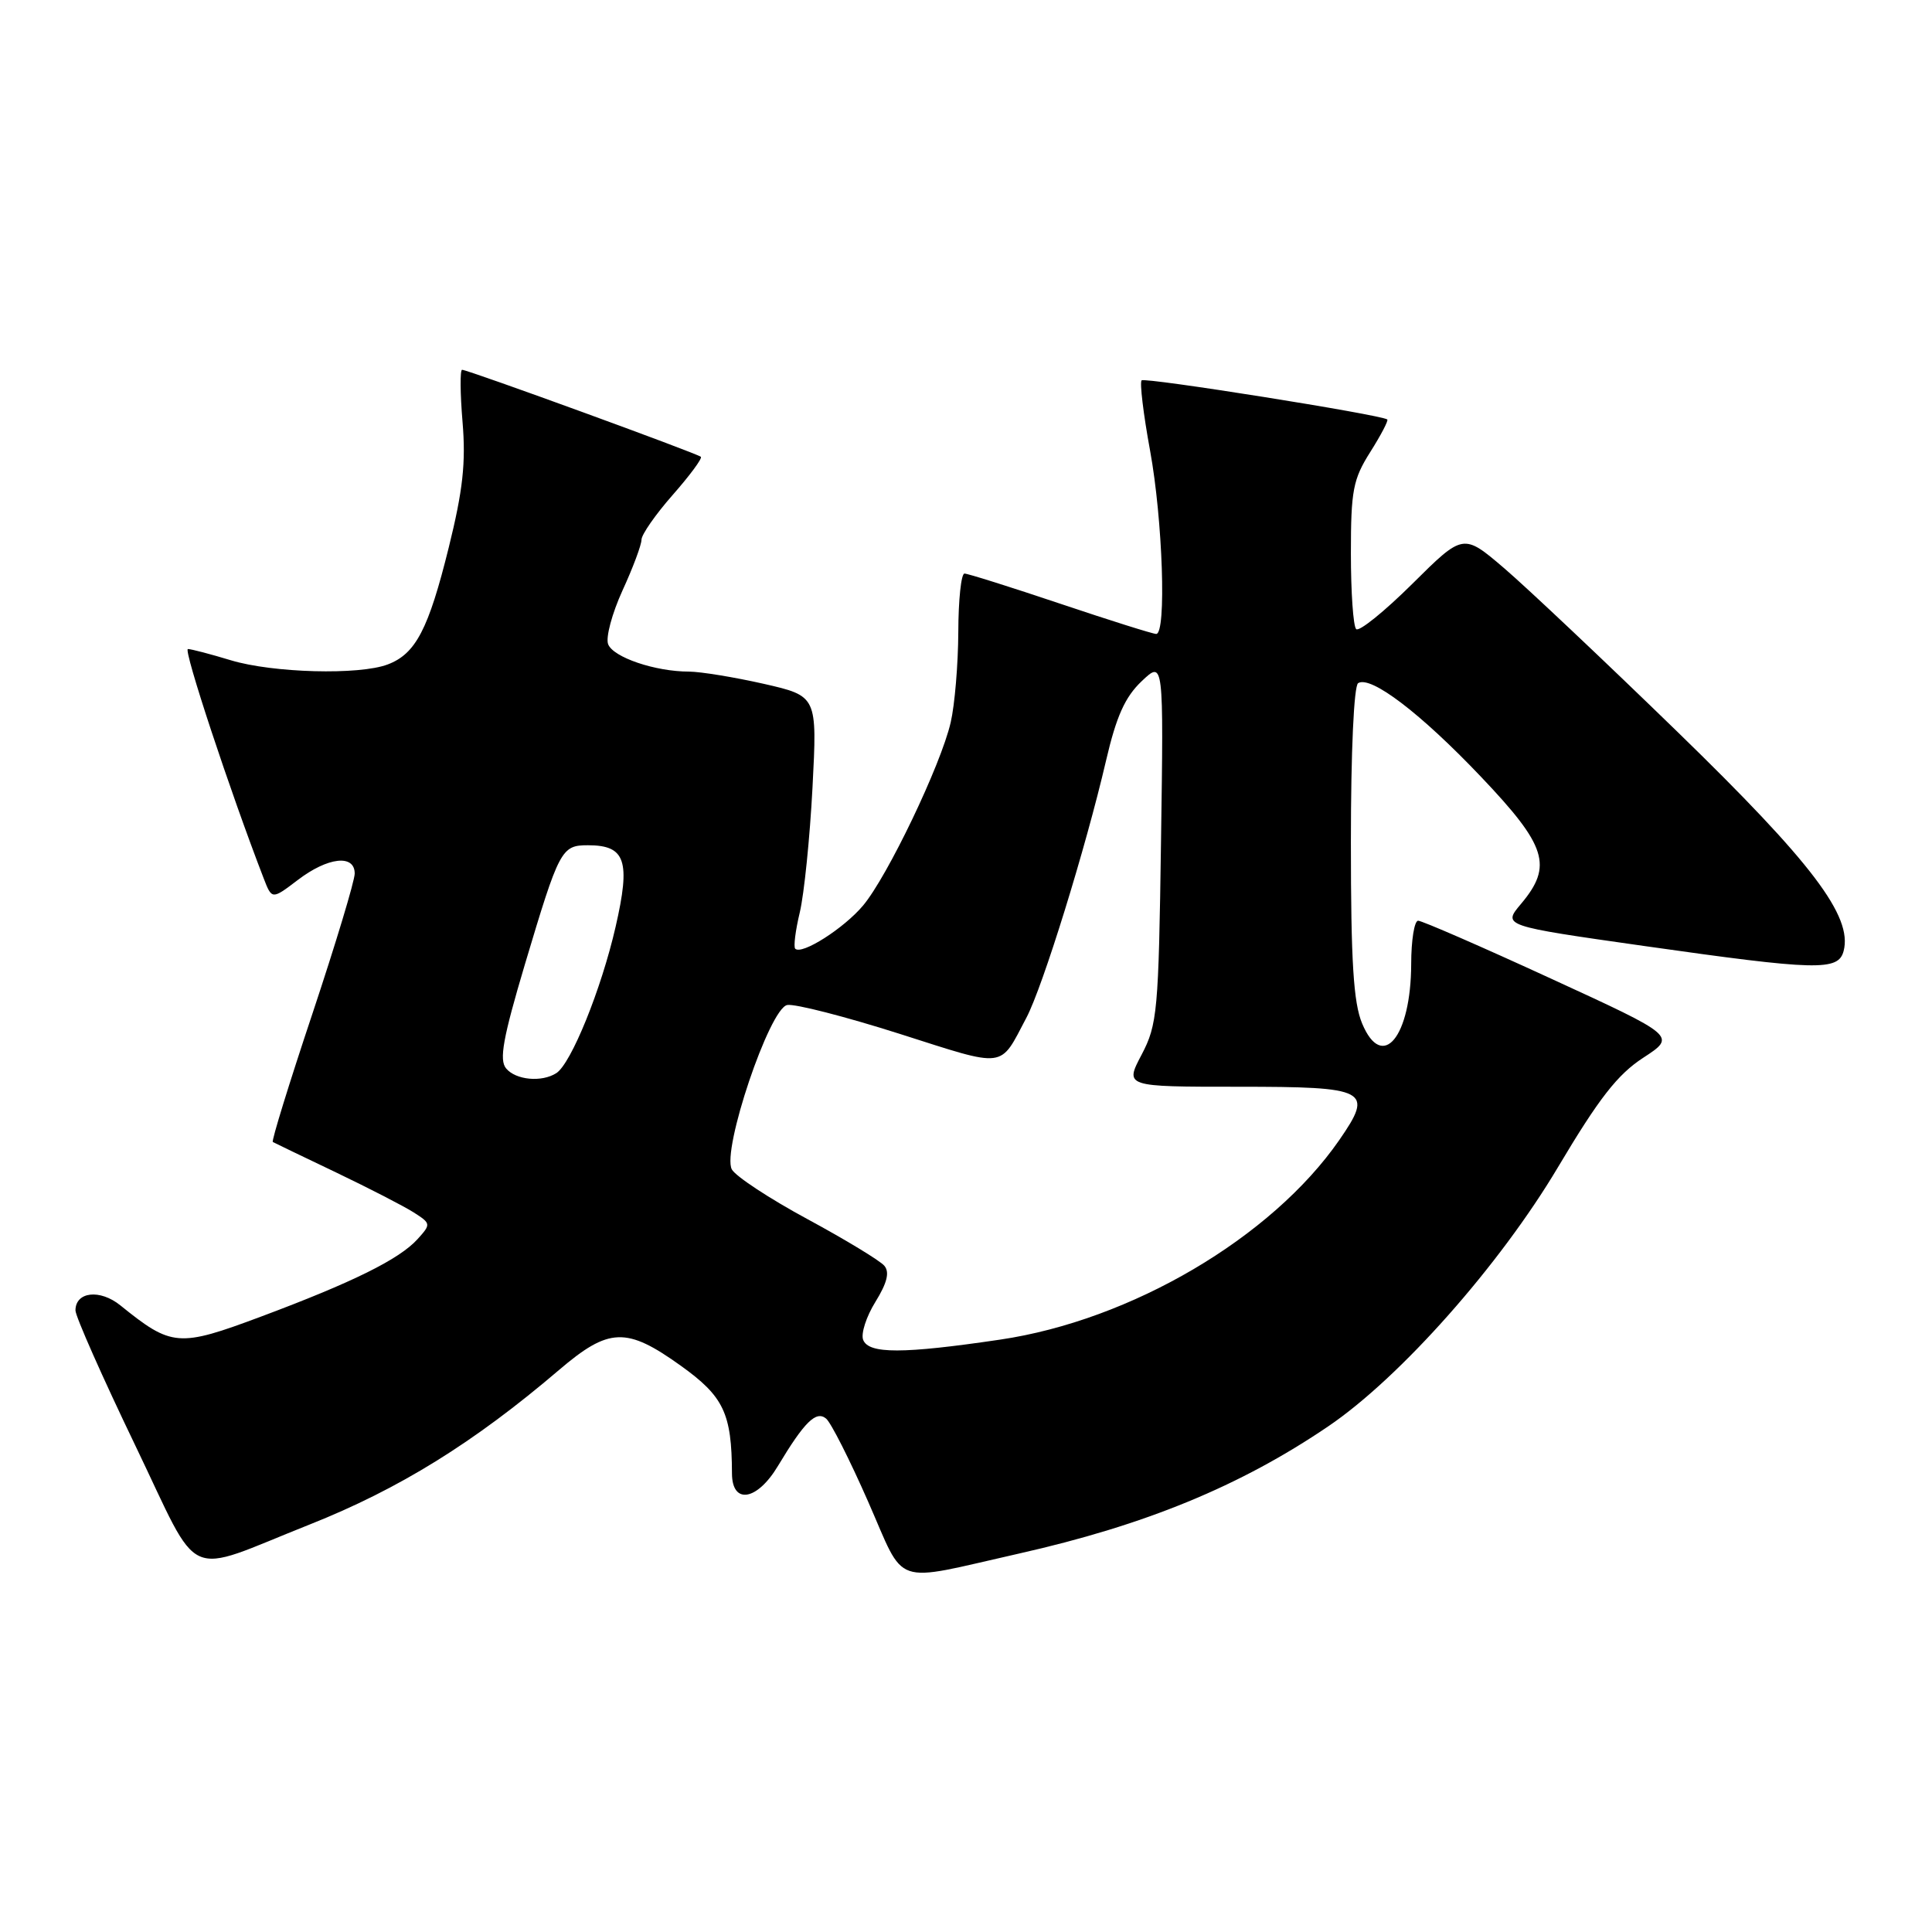 <?xml version="1.0" encoding="UTF-8" standalone="no"?>
<!DOCTYPE svg PUBLIC "-//W3C//DTD SVG 1.1//EN" "http://www.w3.org/Graphics/SVG/1.1/DTD/svg11.dtd" >
<svg xmlns="http://www.w3.org/2000/svg" xmlns:xlink="http://www.w3.org/1999/xlink" version="1.1" viewBox="0 0 256 256">
 <g >
 <path fill="currentColor"
d=" M 135.00 205.86 C 151.75 202.09 164.33 196.92 176.01 188.99 C 185.53 182.53 198.71 167.66 206.44 154.66 C 211.88 145.52 214.33 142.37 217.75 140.15 C 222.12 137.30 222.12 137.30 205.47 129.65 C 196.32 125.44 188.42 122.00 187.91 122.00 C 187.41 122.00 186.99 124.59 186.99 127.75 C 186.96 137.42 183.16 142.02 180.49 135.62 C 179.34 132.87 179.00 127.44 179.00 111.59 C 179.00 99.55 179.40 90.87 179.96 90.52 C 181.64 89.48 188.25 94.52 196.25 102.94 C 204.95 112.09 205.78 114.73 201.55 119.76 C 199.09 122.68 199.09 122.68 217.80 125.34 C 240.80 128.61 243.59 128.68 244.29 126.01 C 245.49 121.41 240.12 114.32 222.31 97.01 C 212.65 87.62 202.31 77.86 199.32 75.30 C 193.89 70.66 193.89 70.66 187.14 77.36 C 183.43 81.04 180.08 83.74 179.70 83.36 C 179.31 82.98 179.00 78.46 179.00 73.31 C 179.00 64.99 179.28 63.51 181.57 59.89 C 182.99 57.64 184.00 55.71 183.82 55.58 C 182.95 54.94 151.70 49.97 151.27 50.40 C 151.00 50.67 151.50 54.86 152.39 59.70 C 154.07 68.88 154.58 84.00 153.20 84.00 C 152.76 84.00 147.05 82.20 140.50 80.00 C 133.95 77.80 128.24 76.00 127.80 76.00 C 127.36 76.00 126.99 79.49 126.98 83.75 C 126.96 88.01 126.51 93.41 125.97 95.73 C 124.67 101.37 117.60 116.13 114.36 119.99 C 111.80 123.03 106.23 126.57 105.37 125.71 C 105.13 125.46 105.40 123.29 105.98 120.88 C 106.55 118.47 107.31 111.04 107.66 104.36 C 108.29 92.23 108.29 92.23 101.20 90.61 C 97.30 89.73 92.84 89.00 91.30 88.99 C 86.82 88.99 81.25 87.10 80.58 85.36 C 80.24 84.47 81.10 81.28 82.48 78.25 C 83.87 75.23 85.00 72.20 85.00 71.52 C 85.00 70.84 86.86 68.17 89.12 65.60 C 91.39 63.02 93.08 60.74 92.87 60.53 C 92.42 60.09 62.01 49.00 61.23 49.00 C 60.95 49.00 60.97 52.11 61.29 55.92 C 61.74 61.31 61.34 64.96 59.46 72.55 C 56.78 83.38 55.08 86.64 51.38 88.04 C 47.61 89.48 36.15 89.17 30.59 87.49 C 27.89 86.67 25.33 86.00 24.90 86.00 C 24.25 86.00 30.51 104.93 34.93 116.36 C 36.03 119.21 36.03 119.21 39.45 116.61 C 43.43 113.57 47.00 113.16 47.00 115.75 C 47.00 116.71 44.48 125.06 41.40 134.31 C 38.31 143.56 35.95 151.21 36.15 151.32 C 36.34 151.43 40.10 153.24 44.50 155.34 C 48.90 157.45 53.55 159.84 54.83 160.66 C 57.11 162.12 57.12 162.21 55.33 164.19 C 52.92 166.86 46.72 169.92 34.55 174.47 C 23.65 178.54 22.76 178.47 15.95 172.97 C 13.24 170.78 10.00 171.15 10.00 173.64 C 10.00 174.42 13.57 182.48 17.93 191.54 C 26.80 209.97 24.08 208.73 41.02 202.01 C 52.88 197.30 62.79 191.16 74.05 181.55 C 80.69 175.88 83.00 175.80 90.20 180.96 C 95.90 185.04 96.96 187.27 96.99 195.25 C 97.01 199.40 100.32 198.86 103.08 194.25 C 106.58 188.42 108.14 186.87 109.46 187.97 C 110.10 188.49 112.60 193.44 115.03 198.97 C 120.08 210.43 117.95 209.70 135.00 205.86 Z  M 114.37 177.53 C 114.06 176.71 114.79 174.45 116.00 172.50 C 117.55 169.99 117.90 168.58 117.18 167.72 C 116.62 167.05 112.04 164.27 107.01 161.55 C 101.97 158.83 97.46 155.86 96.97 154.95 C 95.62 152.43 101.96 133.61 104.31 133.17 C 105.31 132.98 112.01 134.70 119.21 136.99 C 133.49 141.54 132.40 141.67 136.00 134.86 C 138.17 130.76 143.85 112.42 146.56 100.77 C 147.92 94.92 149.07 92.36 151.27 90.27 C 154.19 87.50 154.19 87.50 153.84 111.50 C 153.52 134.04 153.36 135.76 151.27 139.75 C 149.03 144.00 149.03 144.00 164.05 144.00 C 181.28 144.00 182.06 144.41 177.45 151.08 C 168.49 164.00 149.88 174.95 132.50 177.51 C 119.63 179.41 115.10 179.42 114.37 177.53 Z  M 67.06 141.57 C 66.12 140.44 66.65 137.54 69.54 127.82 C 74.11 112.52 74.38 112.00 77.91 112.00 C 82.89 112.00 83.58 114.05 81.57 122.81 C 79.68 131.07 75.67 140.96 73.71 142.20 C 71.76 143.44 68.34 143.11 67.06 141.57 Z "/>
</g>
</svg>